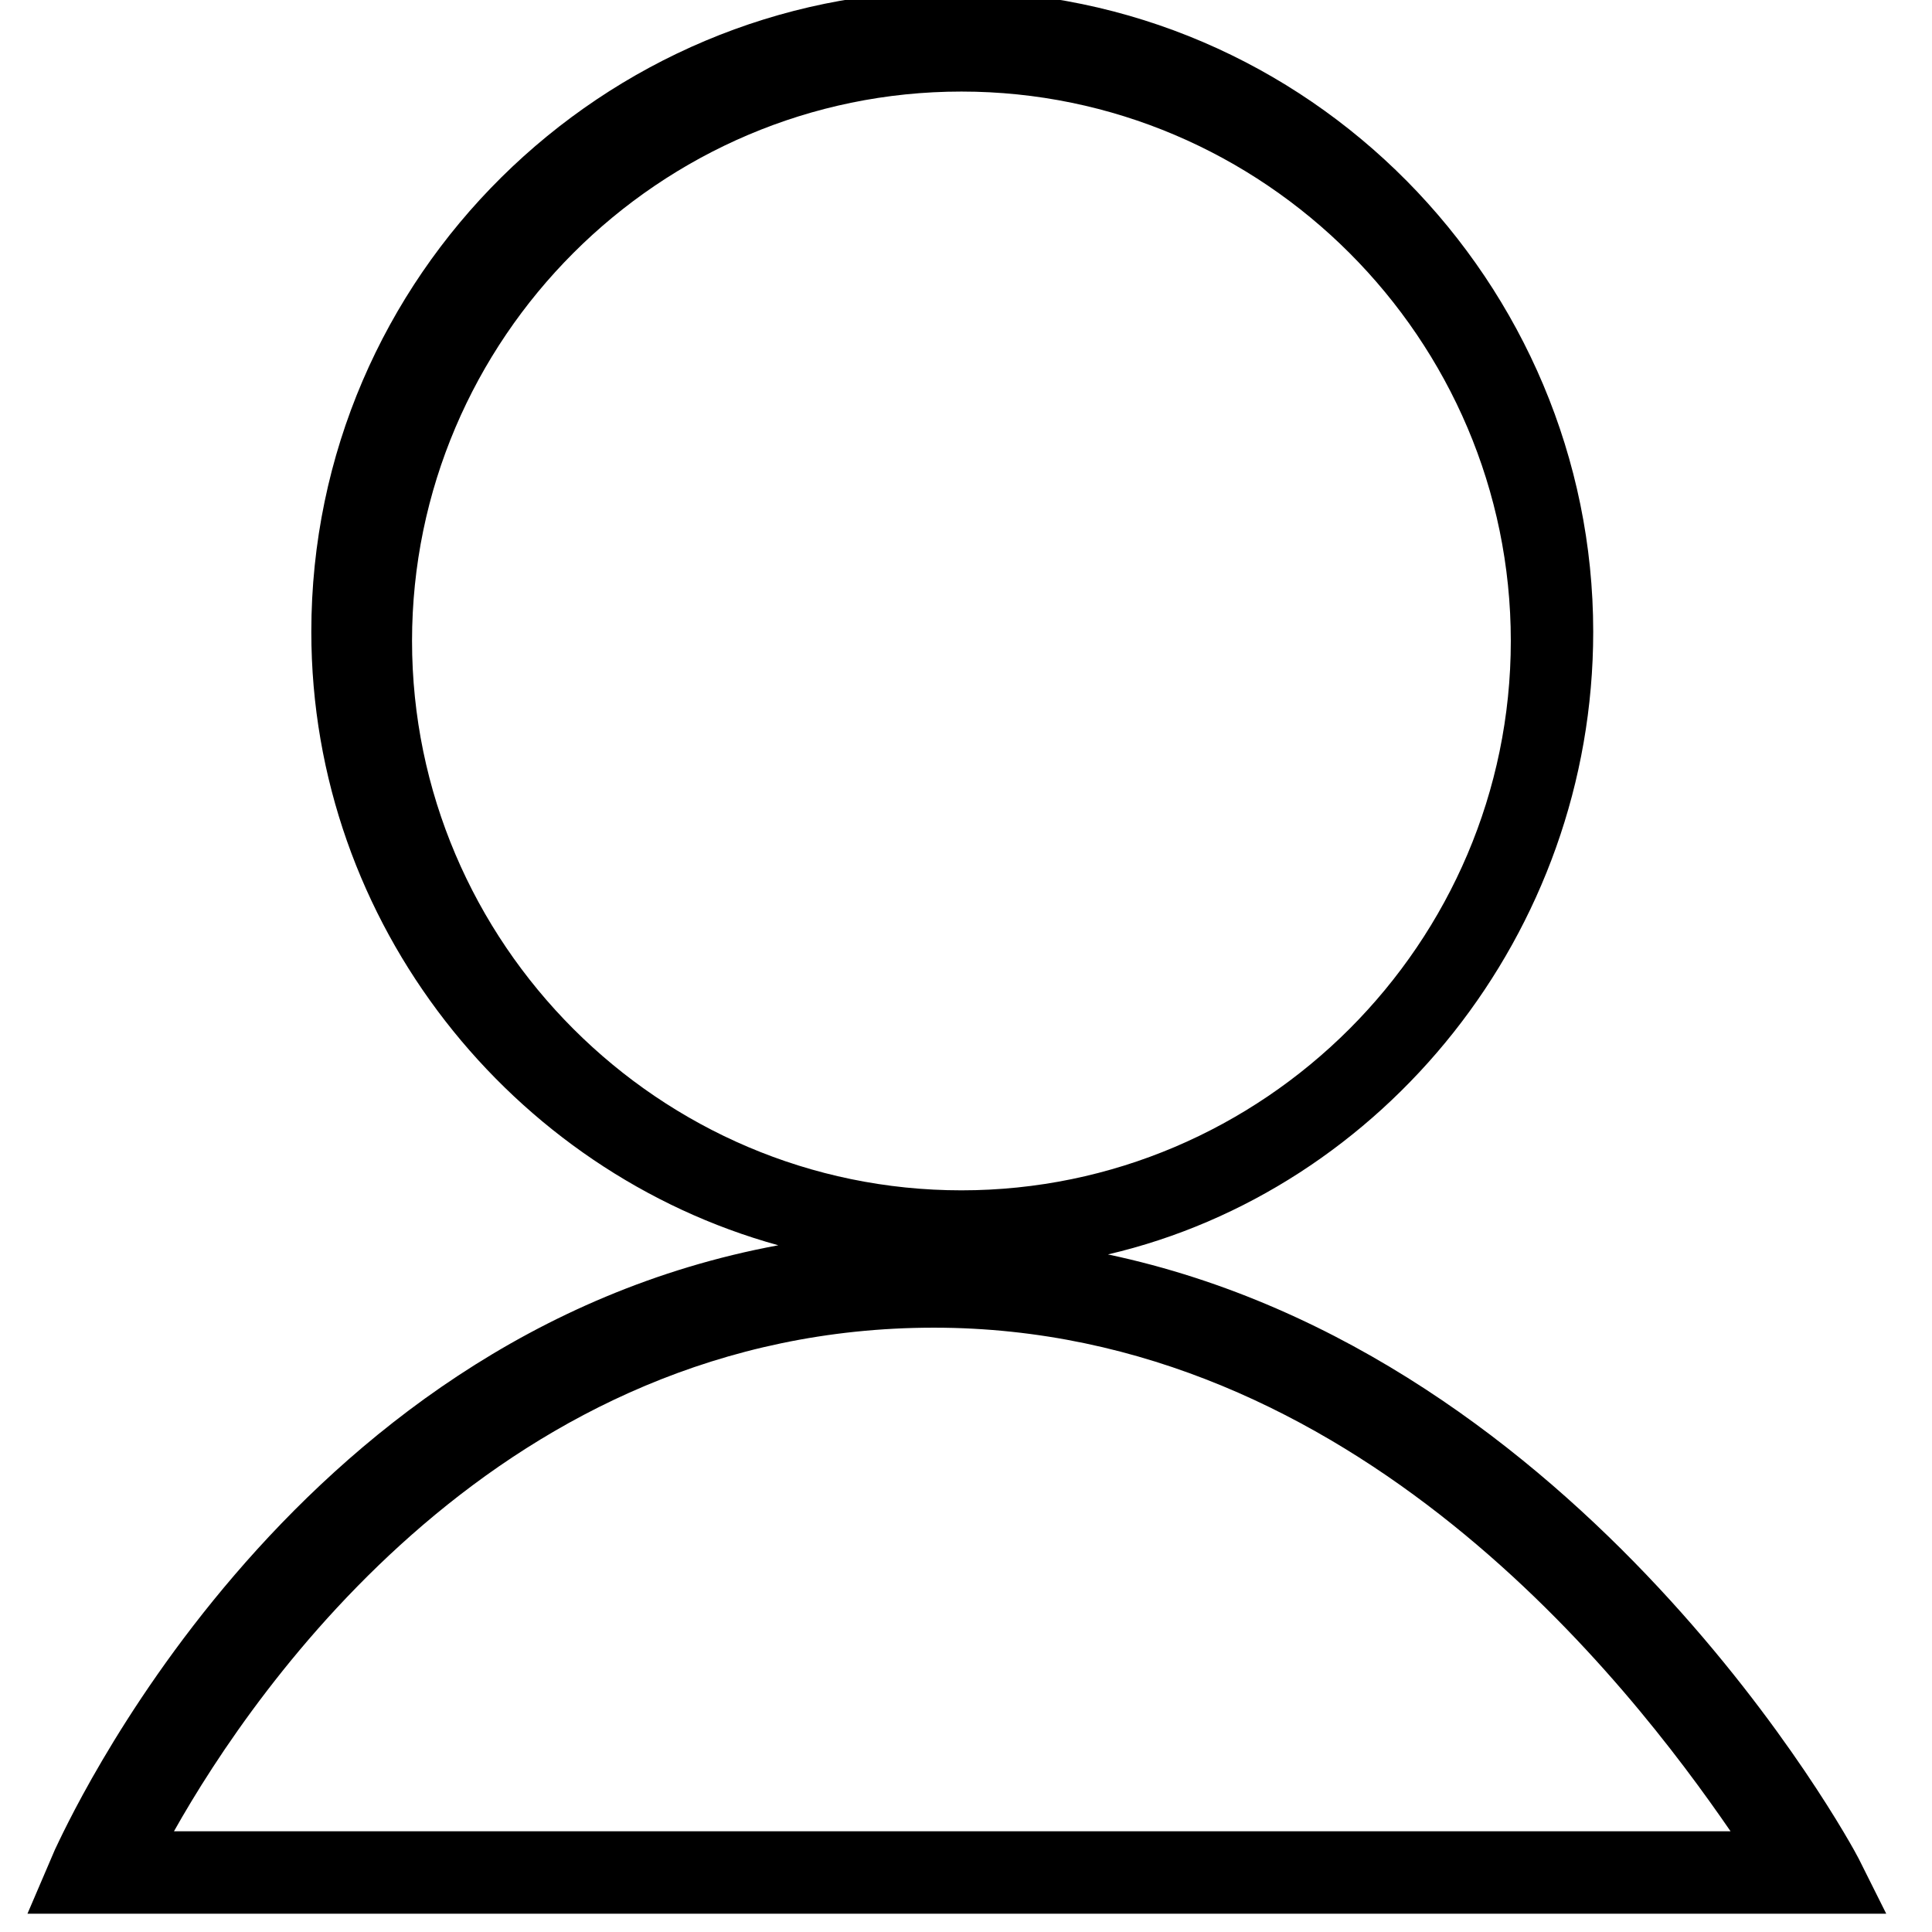 <?xml version="1.0" encoding="utf-8"?>
<!-- Generator: Adobe Illustrator 19.0.0, SVG Export Plug-In . SVG Version: 6.00 Build 0)  -->
<svg version="1.1" id="图层_1" xmlns="http://www.w3.org/2000/svg" xmlns:xlink="http://www.w3.org/1999/xlink" x="0px" y="0px"
	 viewBox="-7.8 14.9 21.1 21.1" style="enable-background:new -7.8 14.9 21.1 21.1;" xml:space="preserve">
<path d="M12.5,35.2c-0.1-0.2-3-5.5-8.2-6.6c3-0.7,5.3-3.5,5.3-6.8c0-3.8-3.1-7-7-7c-3.8,0-7,3.1-7,7c0,3.2,2.2,5.9,5.1,6.7
	c-5.4,1-7.8,6.4-7.9,6.6l-0.3,0.7h20.3L12.5,35.2z M-3.3,21.9c0-3.3,2.7-6,6-6c3.3,0,6,2.7,6,6c0,3.3-2.7,6-6,6
	C-0.6,27.9-3.3,25.2-3.3,21.9z M-5.9,34.9c0.9-1.6,3.6-5.5,8.3-5.5c0,0,0,0,0,0c4.6,0,7.6,3.9,8.7,5.5H-5.9z"/>
</svg>
